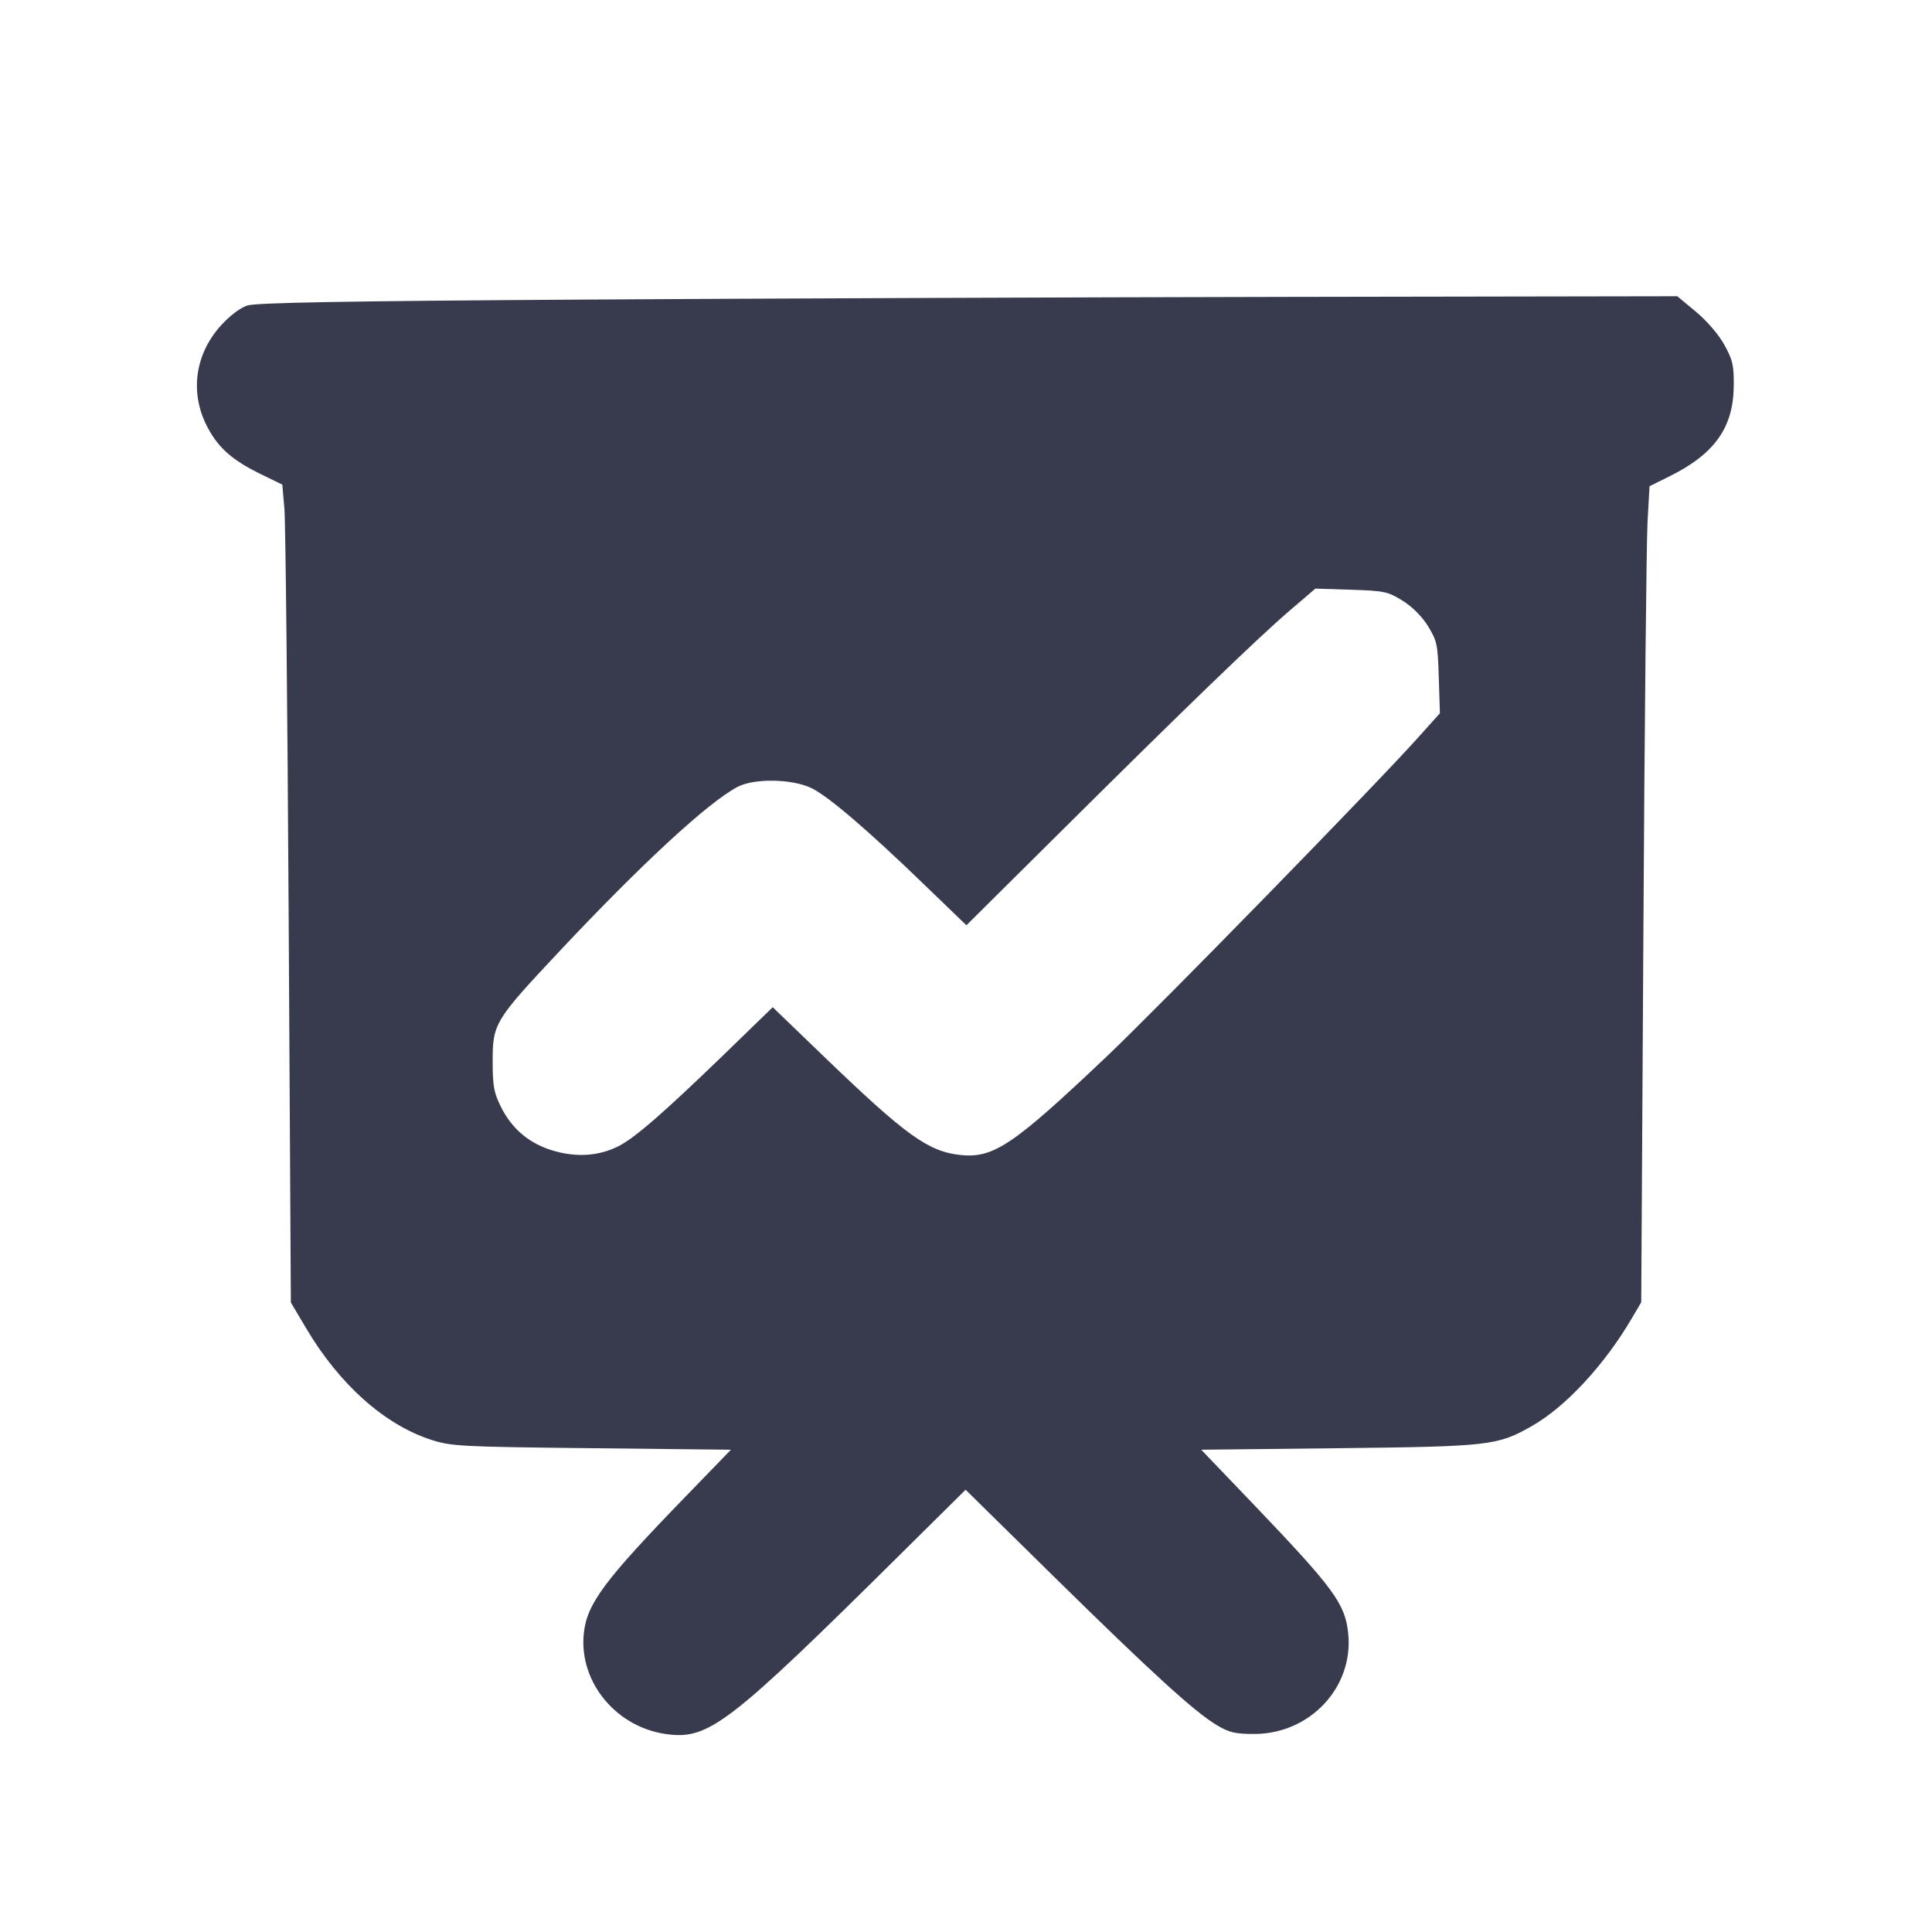 <svg width="24" height="24" viewBox="0 0 24 24" fill="none" xmlns="http://www.w3.org/2000/svg"><path d="M7.180 3.722 C 4.289 3.740,3.180 3.760,3.073 3.795 C 2.984 3.823,2.853 3.923,2.742 4.046 C 2.414 4.411,2.354 4.898,2.586 5.323 C 2.721 5.572,2.895 5.722,3.244 5.892 L 3.507 6.020 3.533 6.320 C 3.547 6.485,3.571 8.771,3.586 11.400 L 3.613 16.180 3.803 16.500 C 4.217 17.199,4.777 17.698,5.357 17.886 C 5.604 17.966,5.724 17.973,7.350 17.990 L 9.080 18.009 8.520 18.587 C 7.504 19.635,7.291 19.922,7.252 20.291 C 7.189 20.902,7.665 21.470,8.302 21.545 C 8.810 21.605,9.069 21.405,11.187 19.306 L 11.995 18.506 13.107 19.600 C 14.320 20.792,14.842 21.268,15.120 21.433 C 15.269 21.522,15.348 21.540,15.580 21.540 C 16.273 21.540,16.817 20.959,16.748 20.291 C 16.710 19.923,16.571 19.733,15.578 18.694 L 14.922 18.009 16.631 17.990 C 18.511 17.969,18.604 17.958,19.034 17.712 C 19.451 17.474,19.932 16.954,20.270 16.378 L 20.388 16.177 20.415 11.558 C 20.429 9.018,20.453 6.737,20.466 6.490 L 20.491 6.040 20.735 5.919 C 21.296 5.643,21.532 5.313,21.537 4.800 C 21.540 4.539,21.525 4.472,21.420 4.283 C 21.350 4.156,21.204 3.986,21.068 3.873 L 20.836 3.680 15.988 3.688 C 13.322 3.693,9.358 3.708,7.180 3.722 M17.422 7.461 C 17.543 7.536,17.664 7.657,17.739 7.778 C 17.851 7.960,17.861 8.005,17.873 8.417 L 17.887 8.860 17.618 9.160 C 17.089 9.751,14.407 12.498,13.752 13.120 C 12.586 14.226,12.343 14.390,11.933 14.348 C 11.531 14.306,11.254 14.106,10.230 13.120 L 9.599 12.512 8.990 13.103 C 8.246 13.822,7.888 14.134,7.686 14.237 C 7.448 14.358,7.175 14.380,6.889 14.299 C 6.585 14.214,6.363 14.031,6.224 13.752 C 6.135 13.574,6.120 13.492,6.120 13.180 C 6.120 12.716,6.146 12.673,6.947 11.820 C 7.968 10.733,8.792 9.971,9.160 9.776 C 9.366 9.666,9.840 9.674,10.080 9.790 C 10.291 9.892,10.790 10.320,11.499 11.006 L 12.005 11.494 13.193 10.315 C 14.711 8.807,15.634 7.915,16.028 7.579 L 16.340 7.312 16.783 7.326 C 17.195 7.339,17.241 7.349,17.422 7.461 " fill="#373B4D" stroke="none" fill-rule="evenodd"></path></svg>